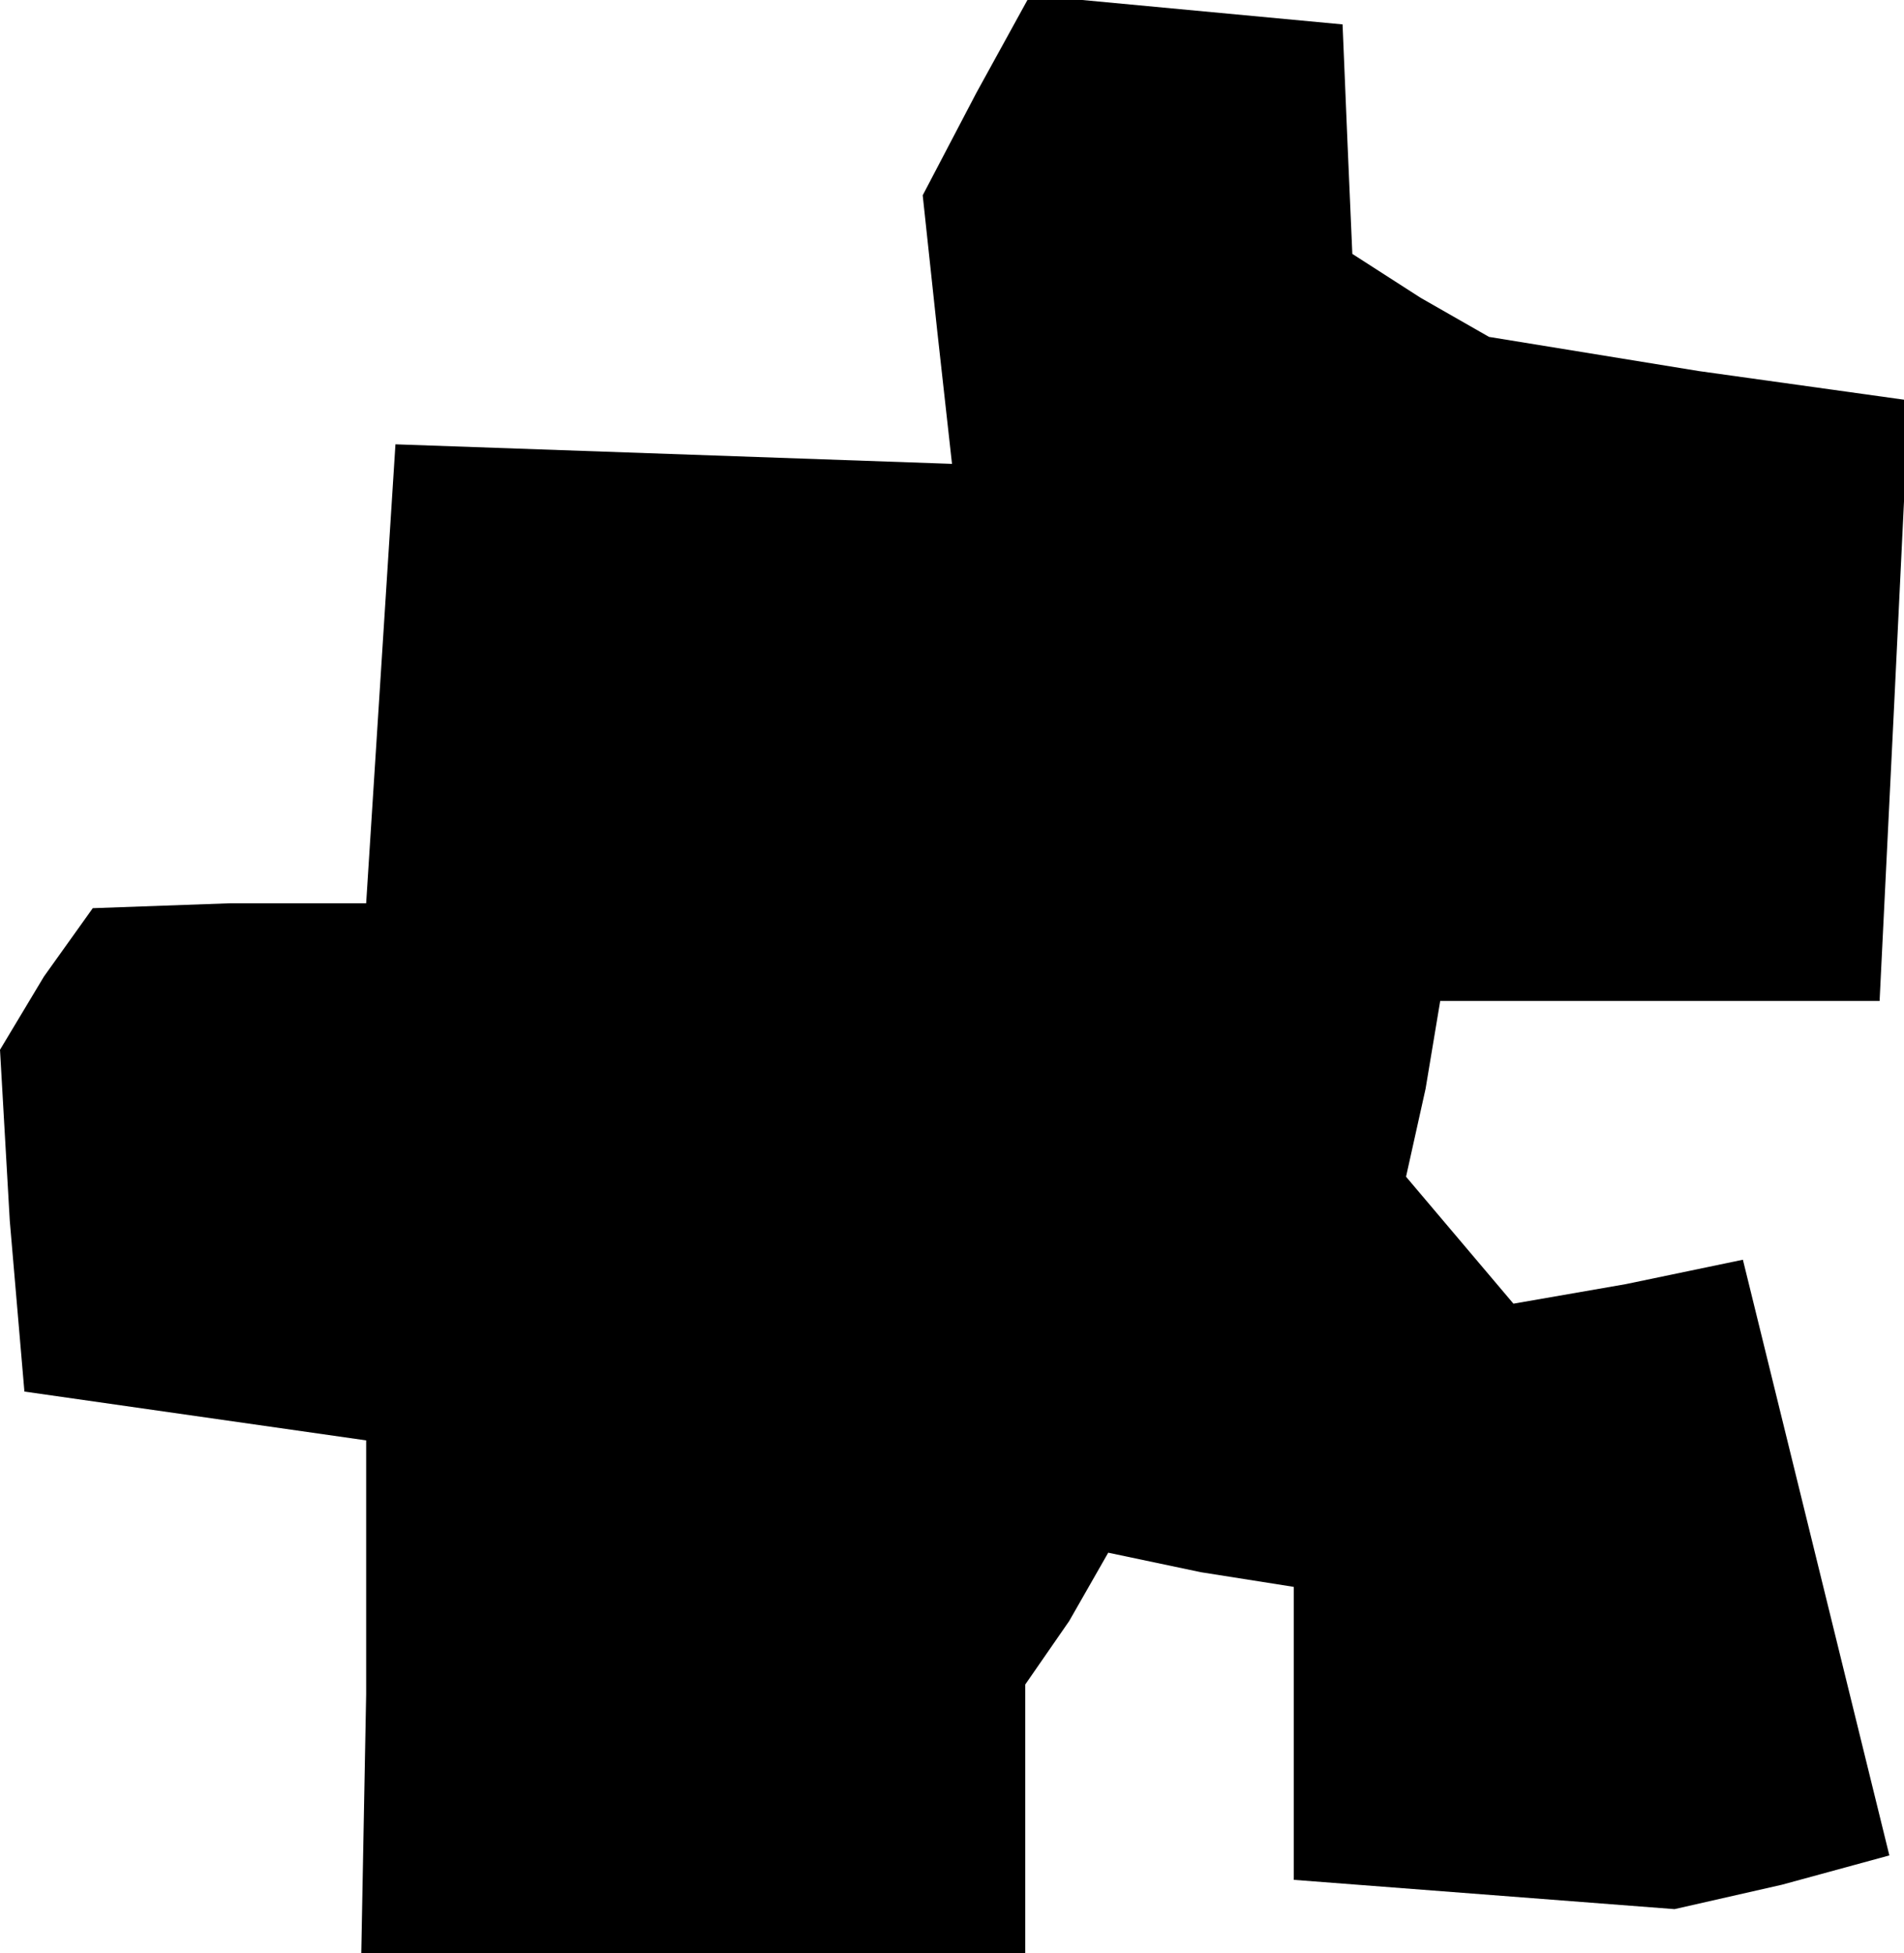 <?xml version="1.0" standalone="no"?>
<!DOCTYPE svg PUBLIC "-//W3C//DTD SVG 20010904//EN"
 "http://www.w3.org/TR/2001/REC-SVG-20010904/DTD/svg10.dtd">
<svg version="1.0" xmlns="http://www.w3.org/2000/svg"
 width="39pt" height="40pt" viewBox="0 0 39 40"
 preserveAspectRatio="xMidYMid meet">
<g transform="translate(0,40) scale(0.1,-0.1)"
fill="#000000" stroke="none">
<path d="M200 381 l-11 -21 3 -28 3 -27 -57 2 -57 2 -3 -47 -3 -47 -28 0 -28
-1 -10 -14 -9 -15 2 -35 3 -35 35 -5 35 -5 0 -52 -1 -53 68 0 68 0 0 28 0 27
9 13 8 14 19 -4 19 -3 0 -30 0 -30 39 -3 39 -3 22 5 22 6 -15 61 -15 61 -24
-5 -23 -4 -11 13 -11 13 4 18 3 18 45 0 45 0 3 61 3 62 -43 6 -43 7 -14 8 -14
9 -1 23 -1 24 -32 3 -32 3 -11 -20z"/>
</g>
</svg>
